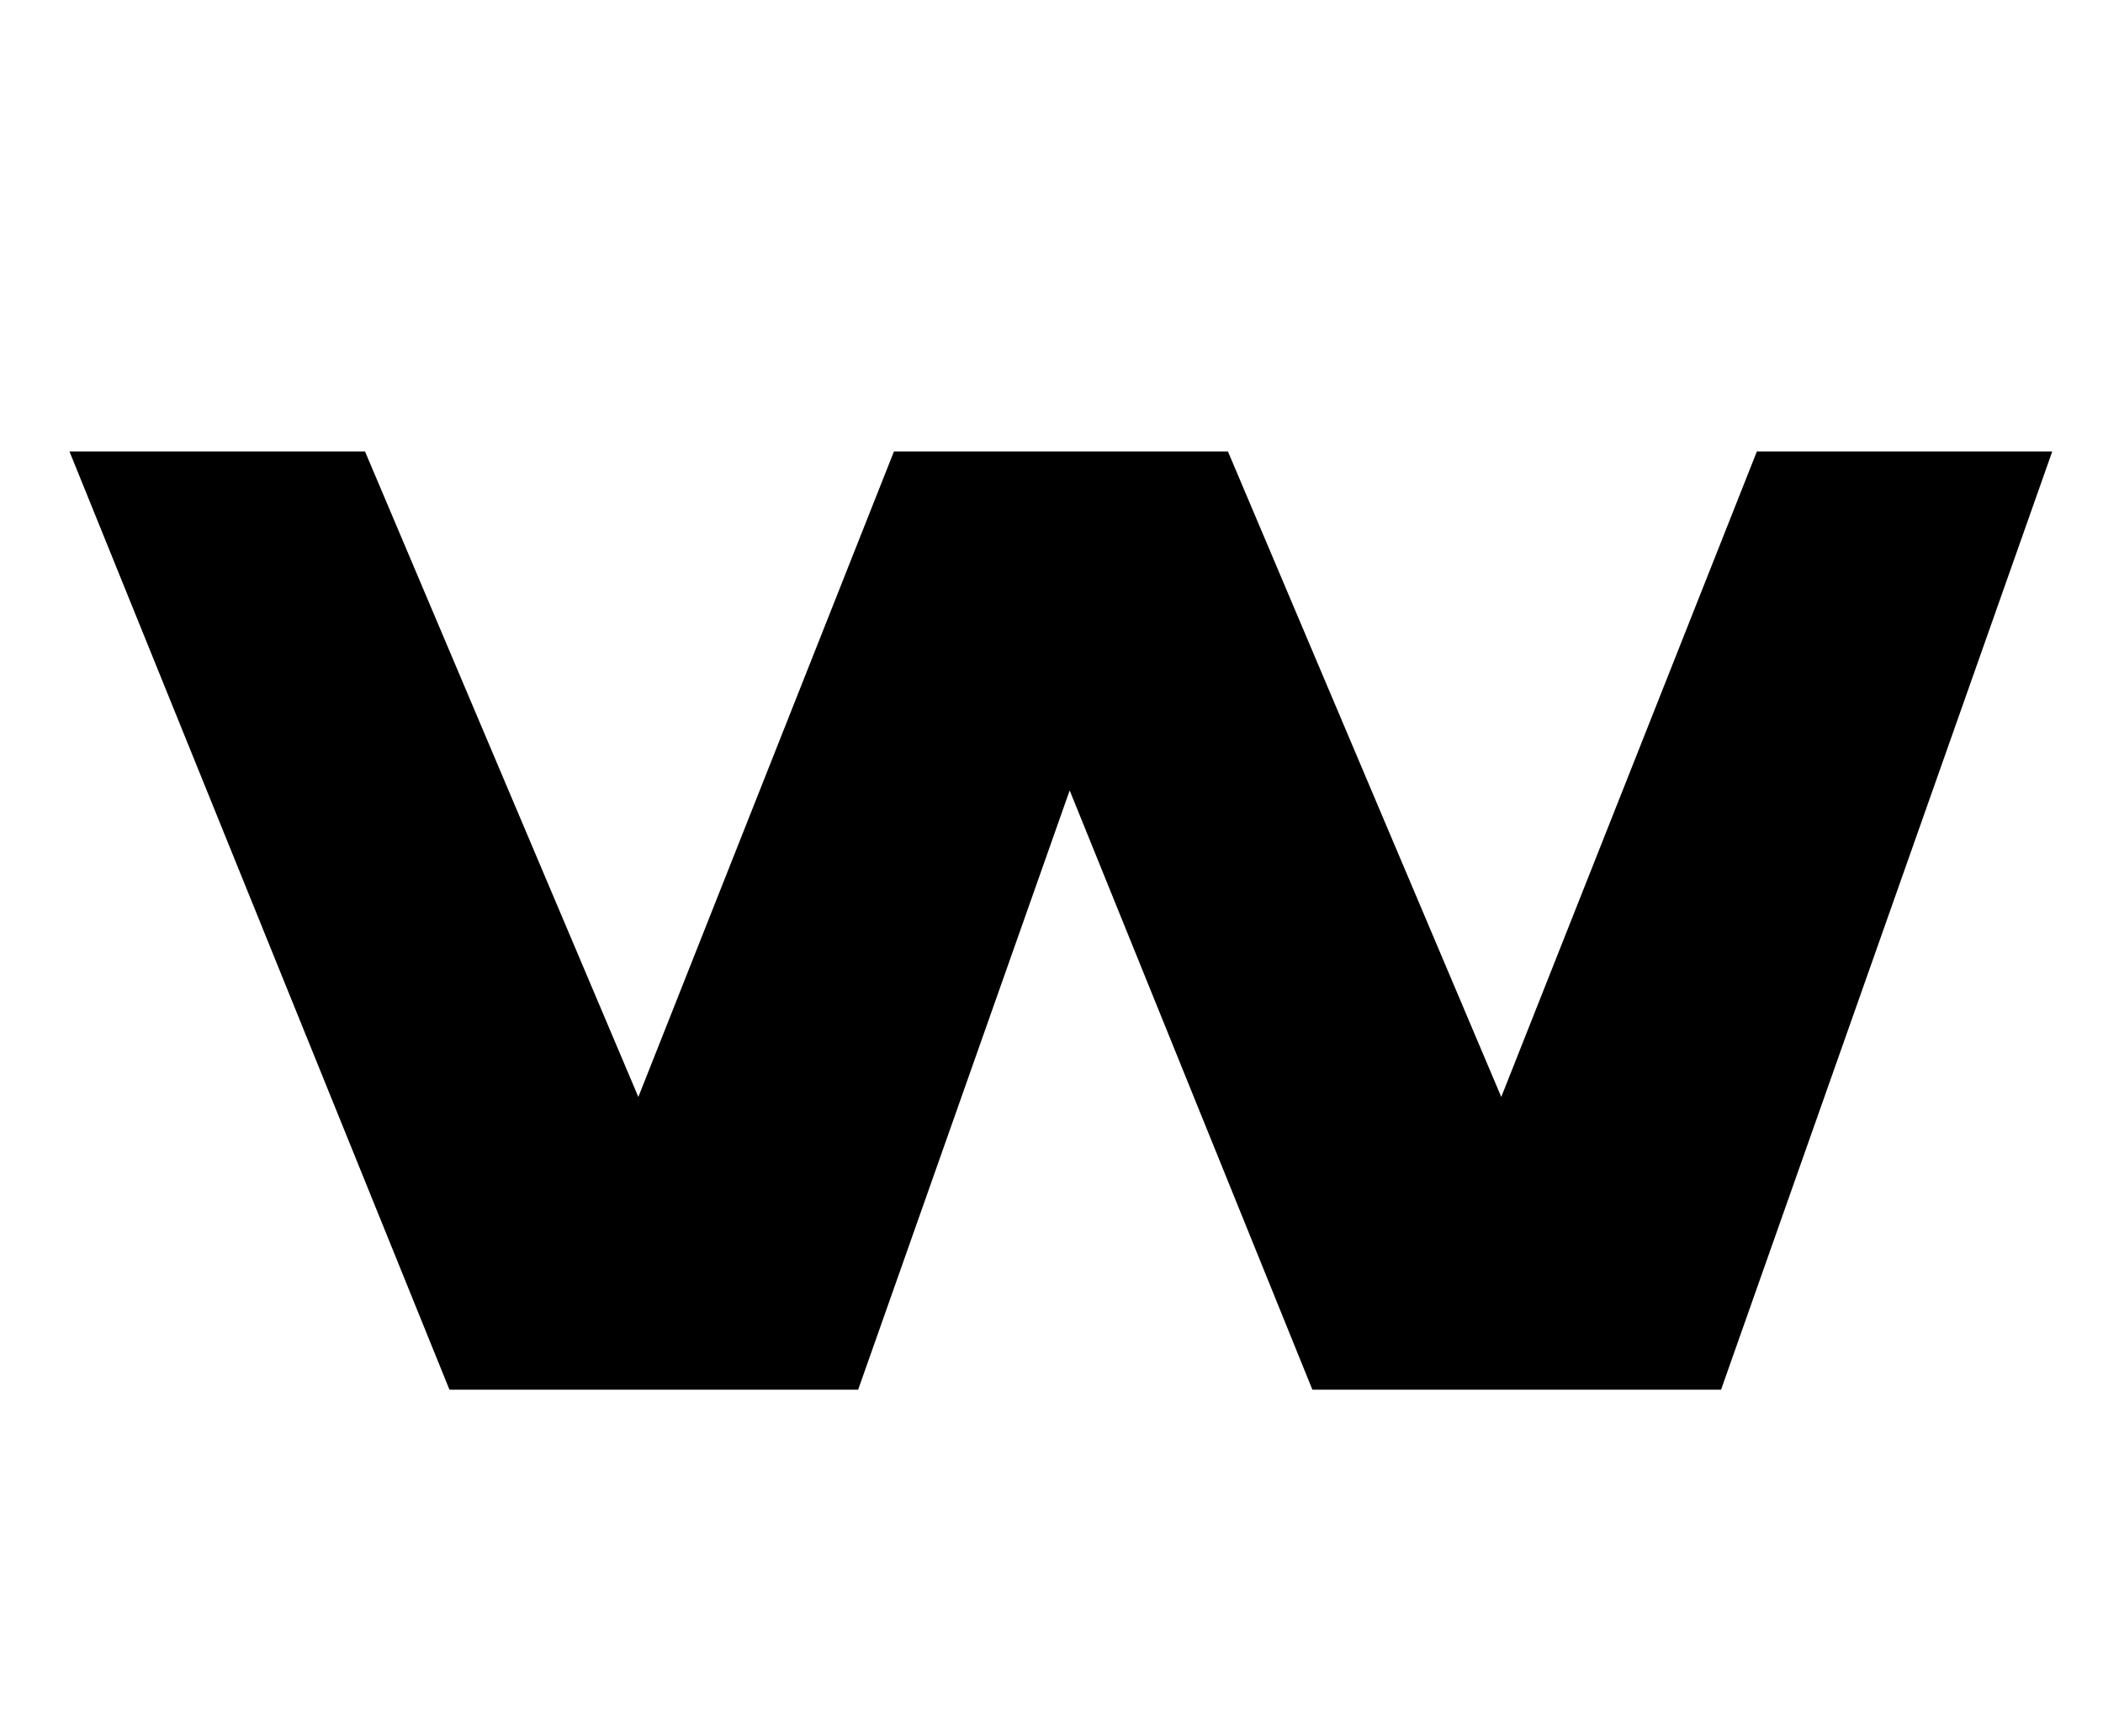 <?xml version="1.0" standalone="no"?>
<!DOCTYPE svg PUBLIC "-//W3C//DTD SVG 1.1//EN" "http://www.w3.org/Graphics/SVG/1.1/DTD/svg11.dtd" >
<svg xmlns="http://www.w3.org/2000/svg" xmlns:xlink="http://www.w3.org/1999/xlink" version="1.1" viewBox="-10 0 1211 1000">
   <path fill="currentColor"
d="M30 260l218.818 540.343h21.874h191.585h21.88l121.81 -345.12l139.758 345.12h21.875h191.586h21.874l190.716 -540.343h-170.085l-147.198 371.76l-157.399 -371.76h-22.225h-147.961h-22.125l-147.196 371.76l-157.395 -371.76h-170.191z" />
</svg>
